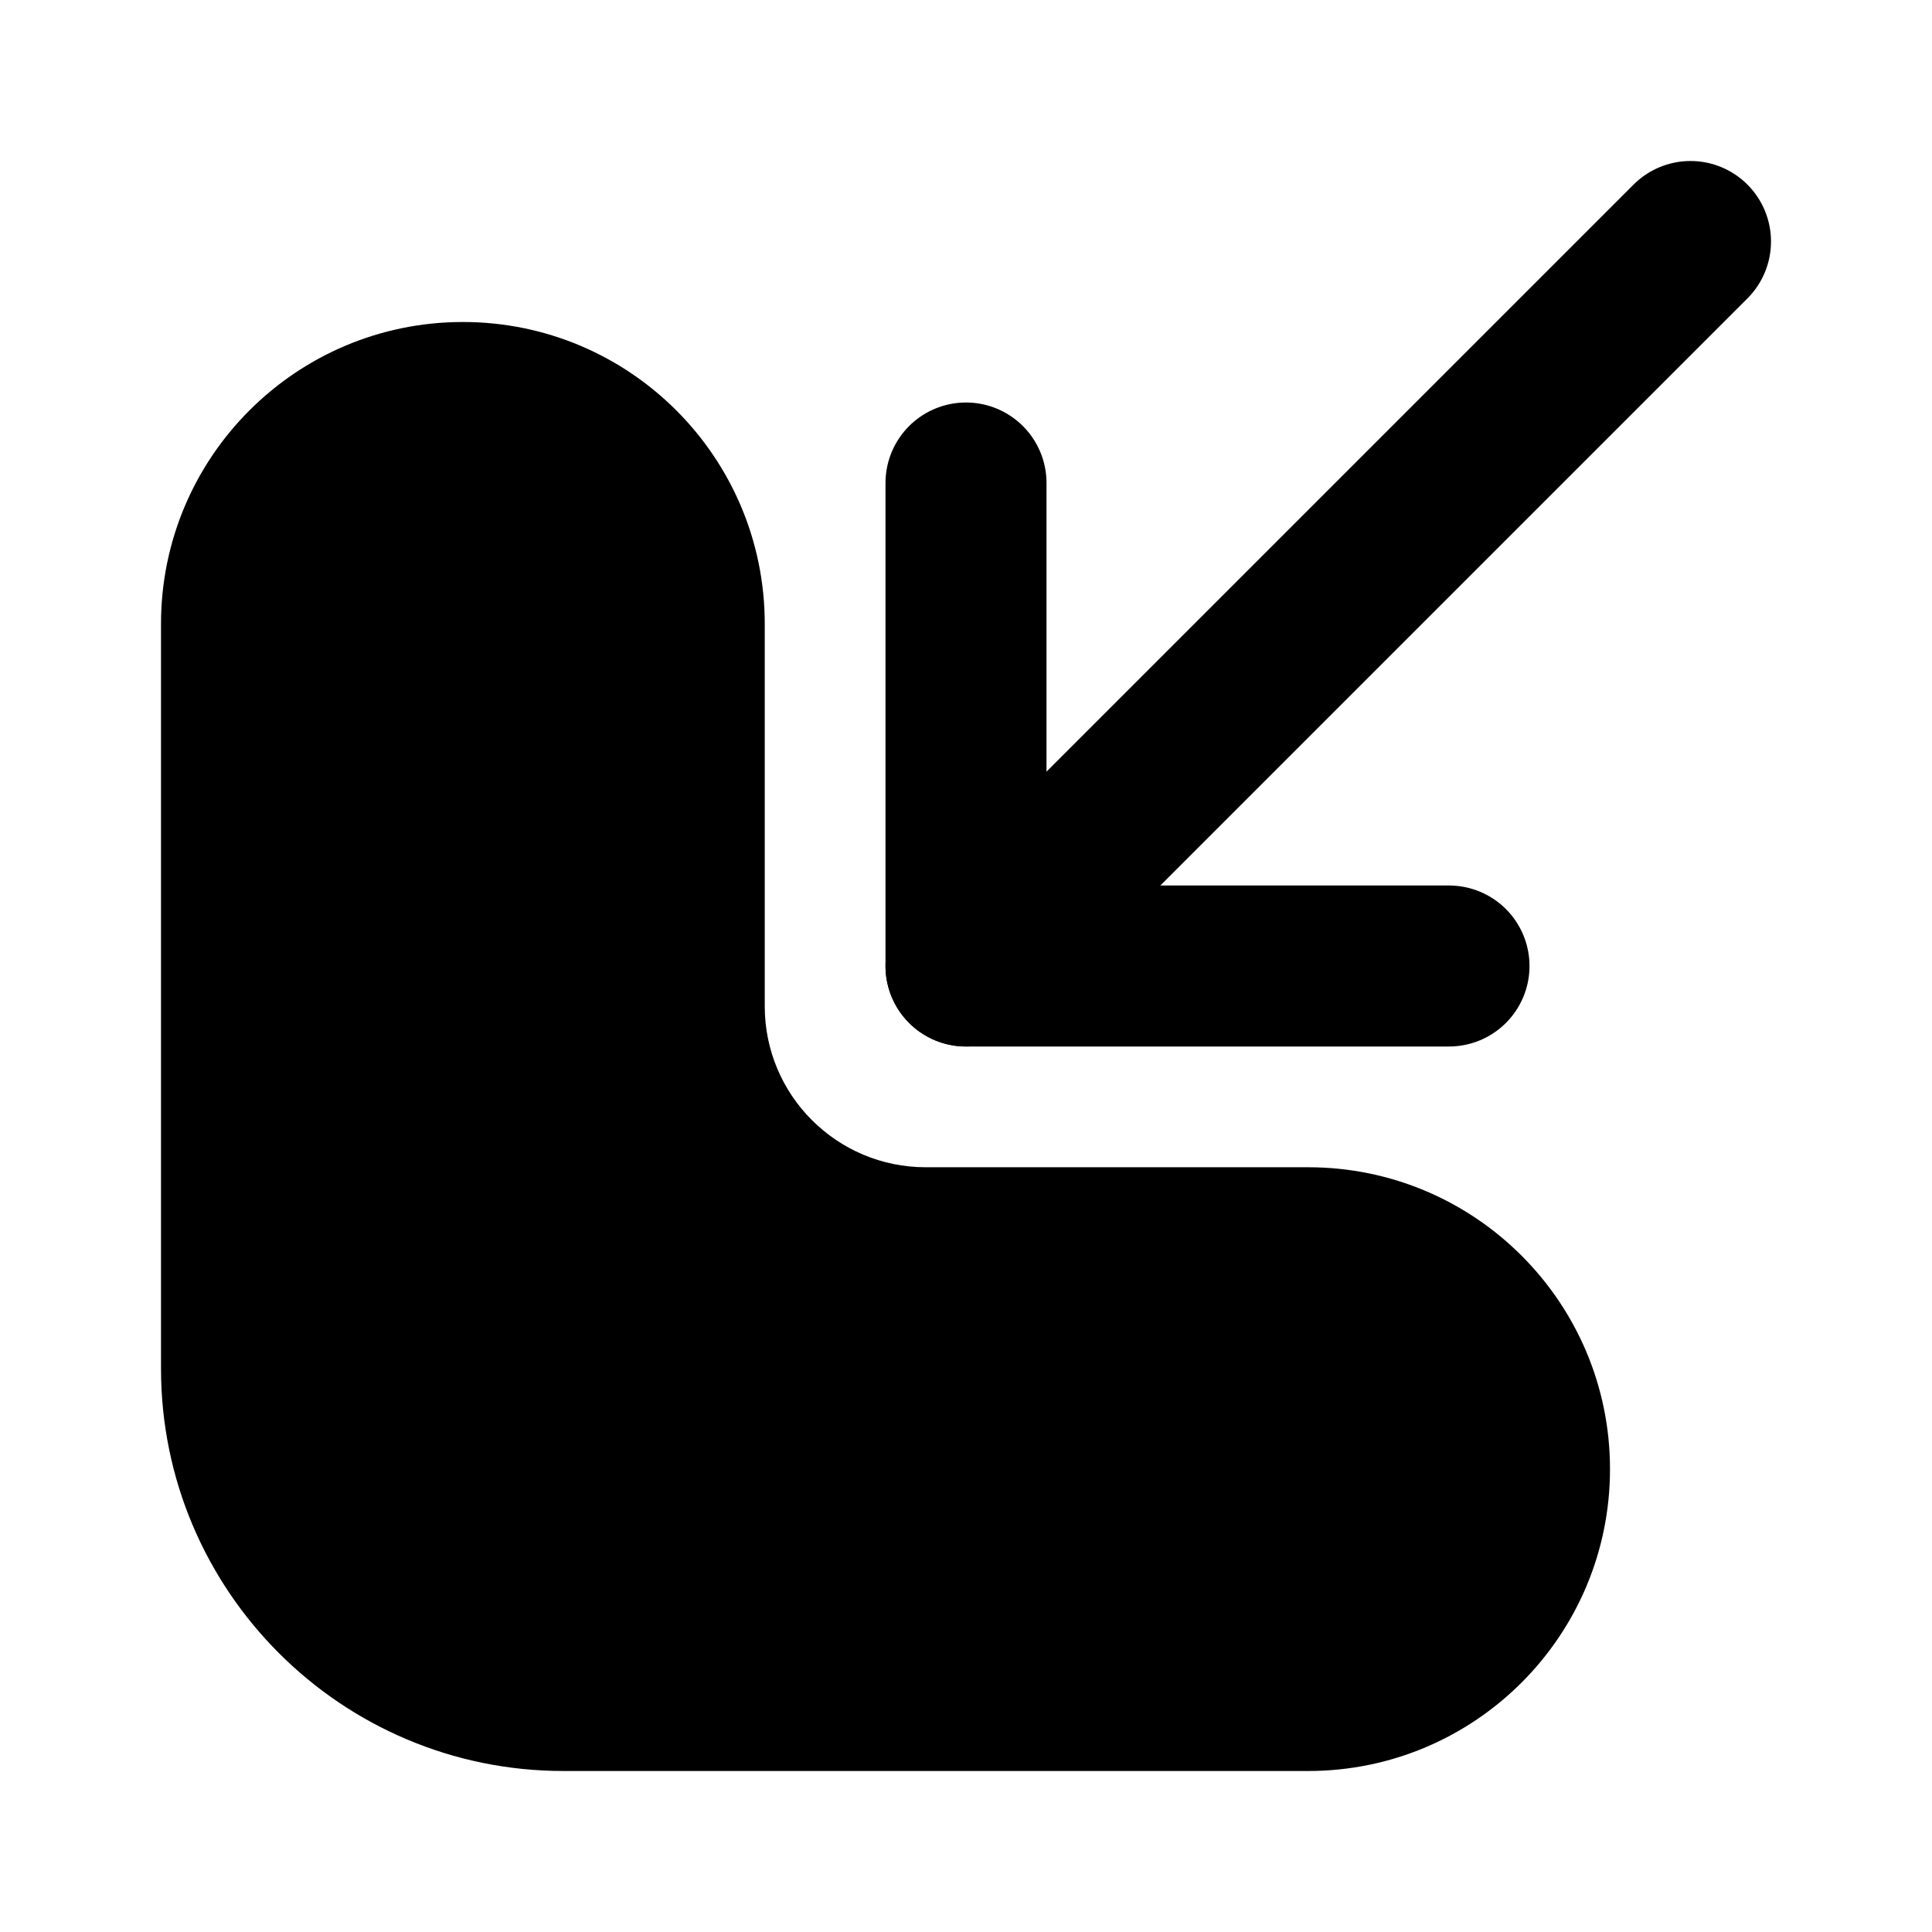<svg width="24" height="24" viewBox="0 0 24 24" fill="none" xmlns="http://www.w3.org/2000/svg">
<path d="M12 12L21 3" stroke="black" stroke-width="2" stroke-linecap="round" stroke-linejoin="round"/>
<path d="M12 6L12 12L18 12" stroke="black" stroke-width="2" stroke-linecap="round" stroke-linejoin="round"/>
<path d="M7 22H16.25C18.321 22 20 20.321 20 18.25C20 16.179 18.321 14.5 16.25 14.5H11.5C10.395 14.5 9.5 13.605 9.5 12.5V7.75C9.5 5.679 7.821 4 5.75 4C3.679 4 2 5.679 2 7.75V17C2 19.761 4.239 22 7 22Z" fill="black"/>
</svg>
